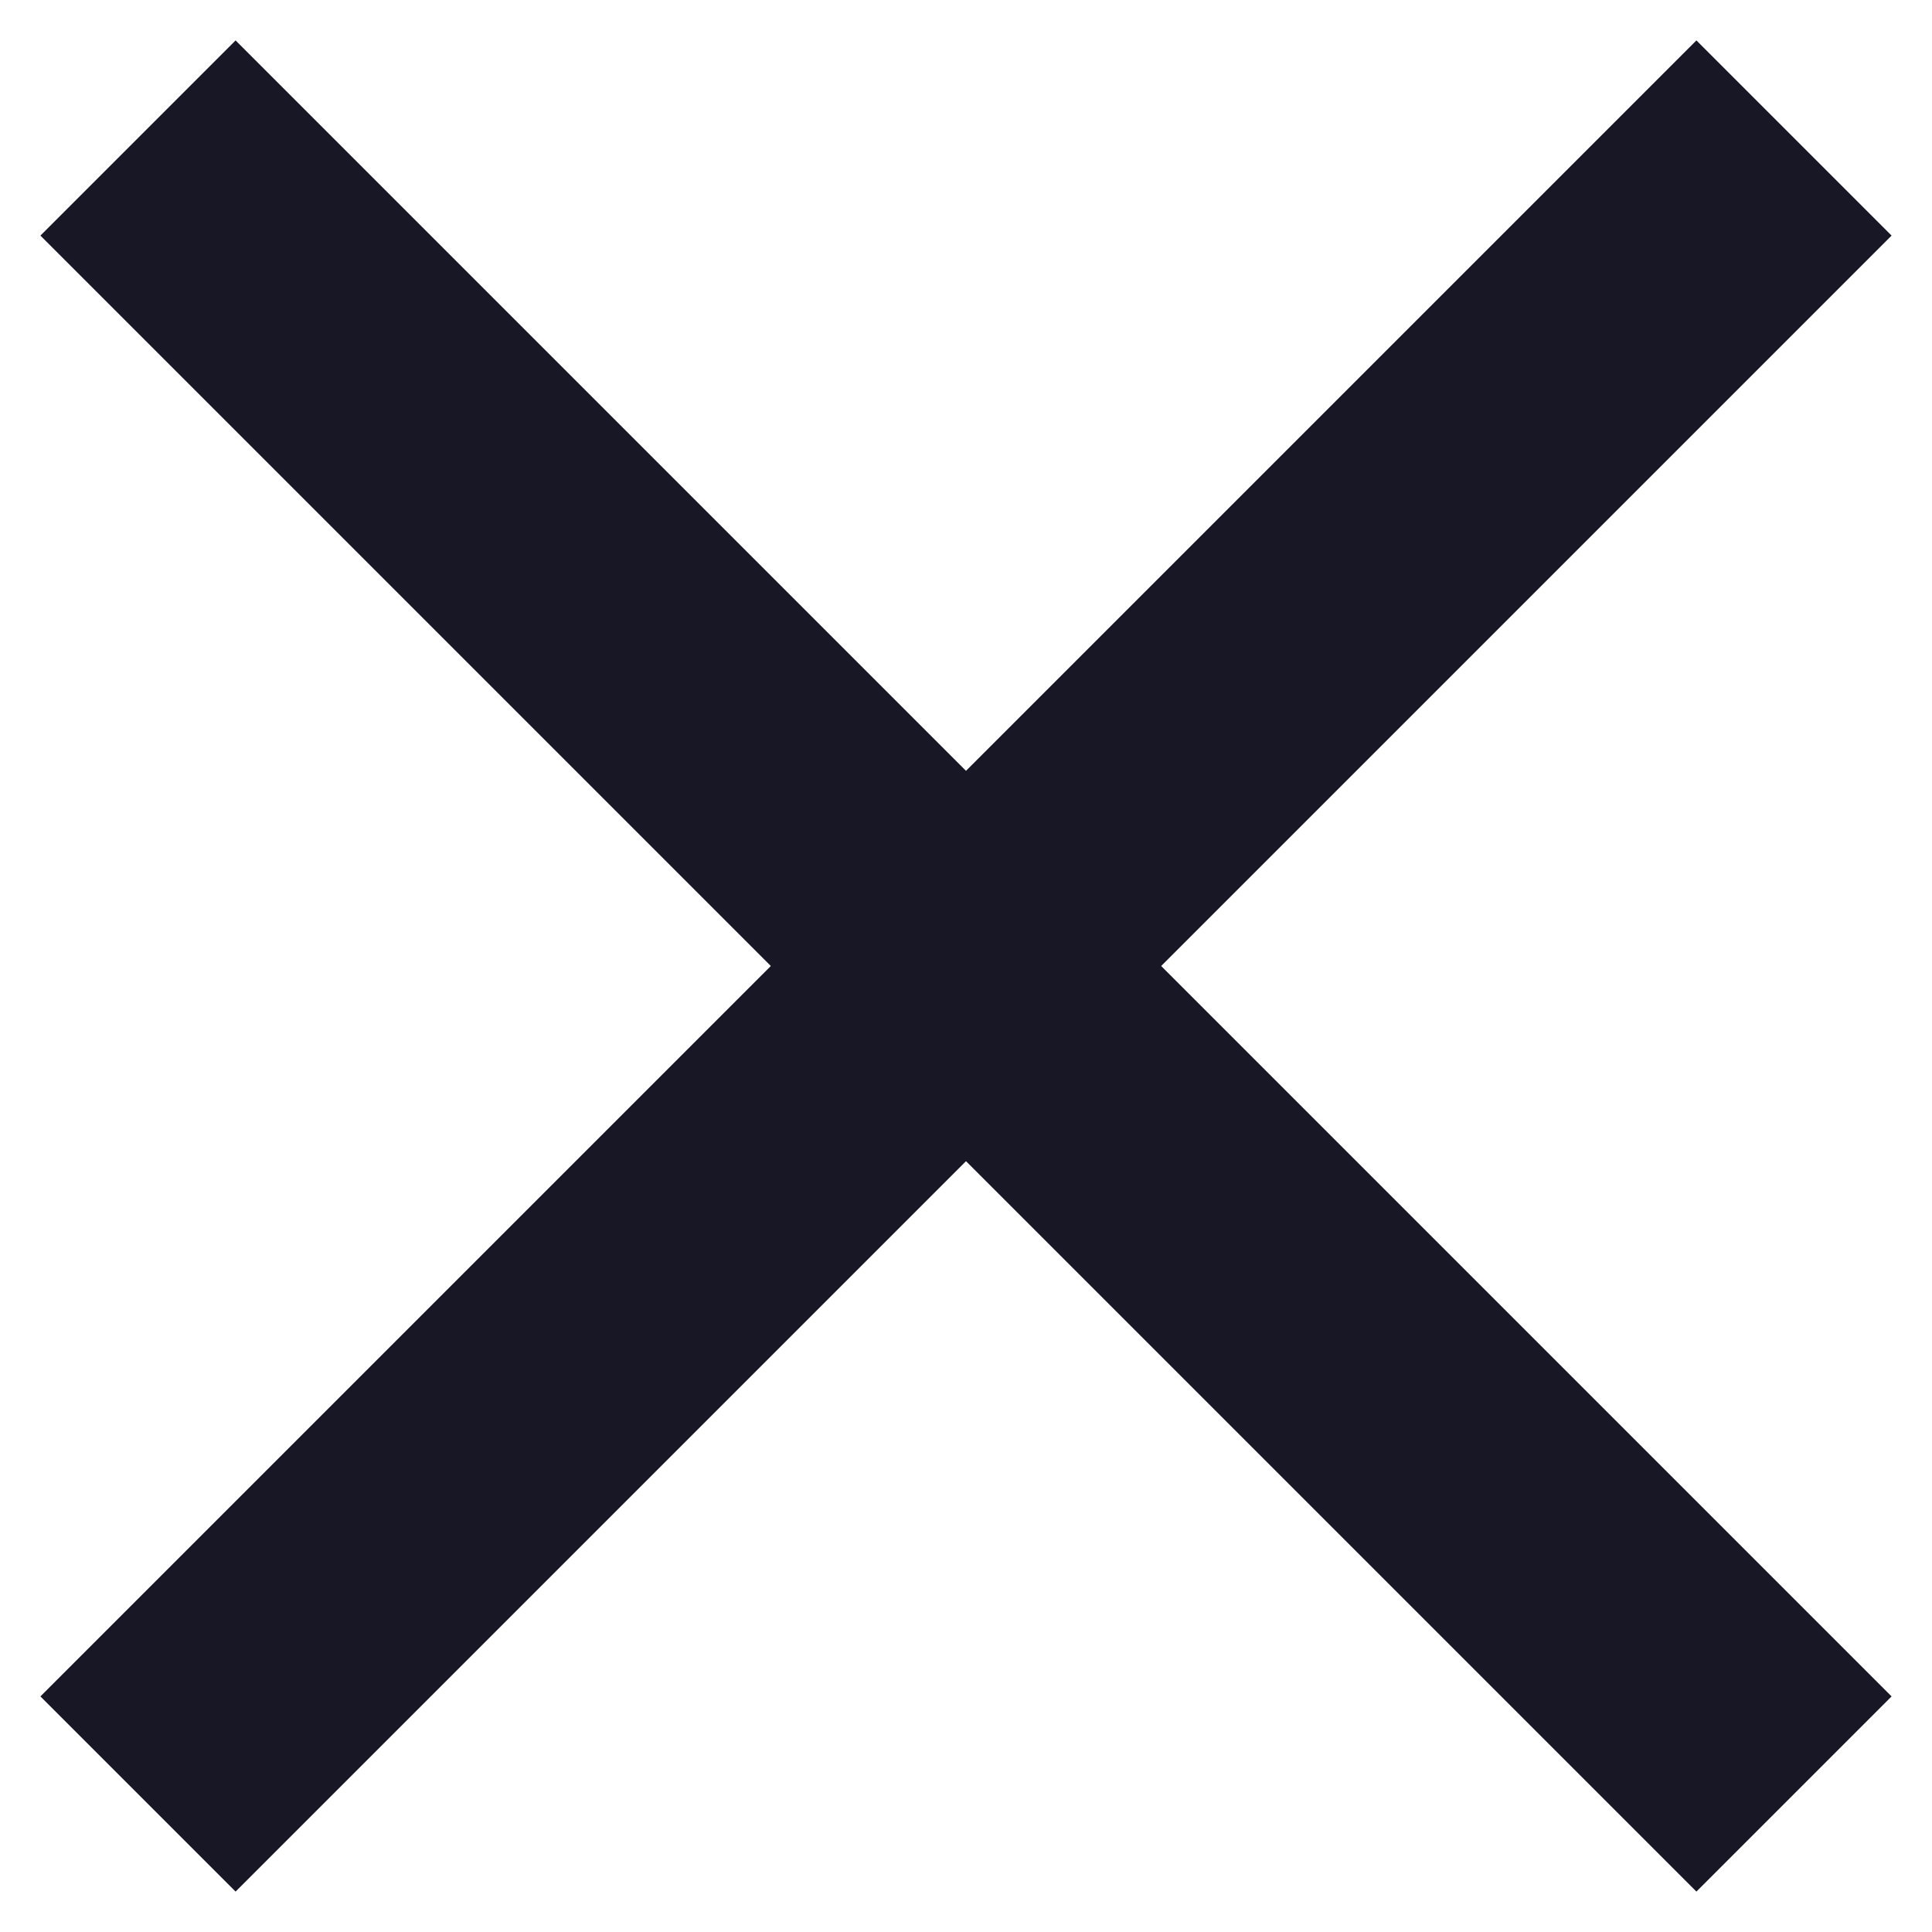 <svg width="14" height="14" viewBox="0 0 14 14" fill="none" xmlns="http://www.w3.org/2000/svg">
<path d="M13 1L1 13" stroke="#171725" stroke-width="2" stroke-linejoin="round"/>
<path d="M1 1L13 13" stroke="#171725" stroke-width="2" stroke-linejoin="round"/>
</svg>
